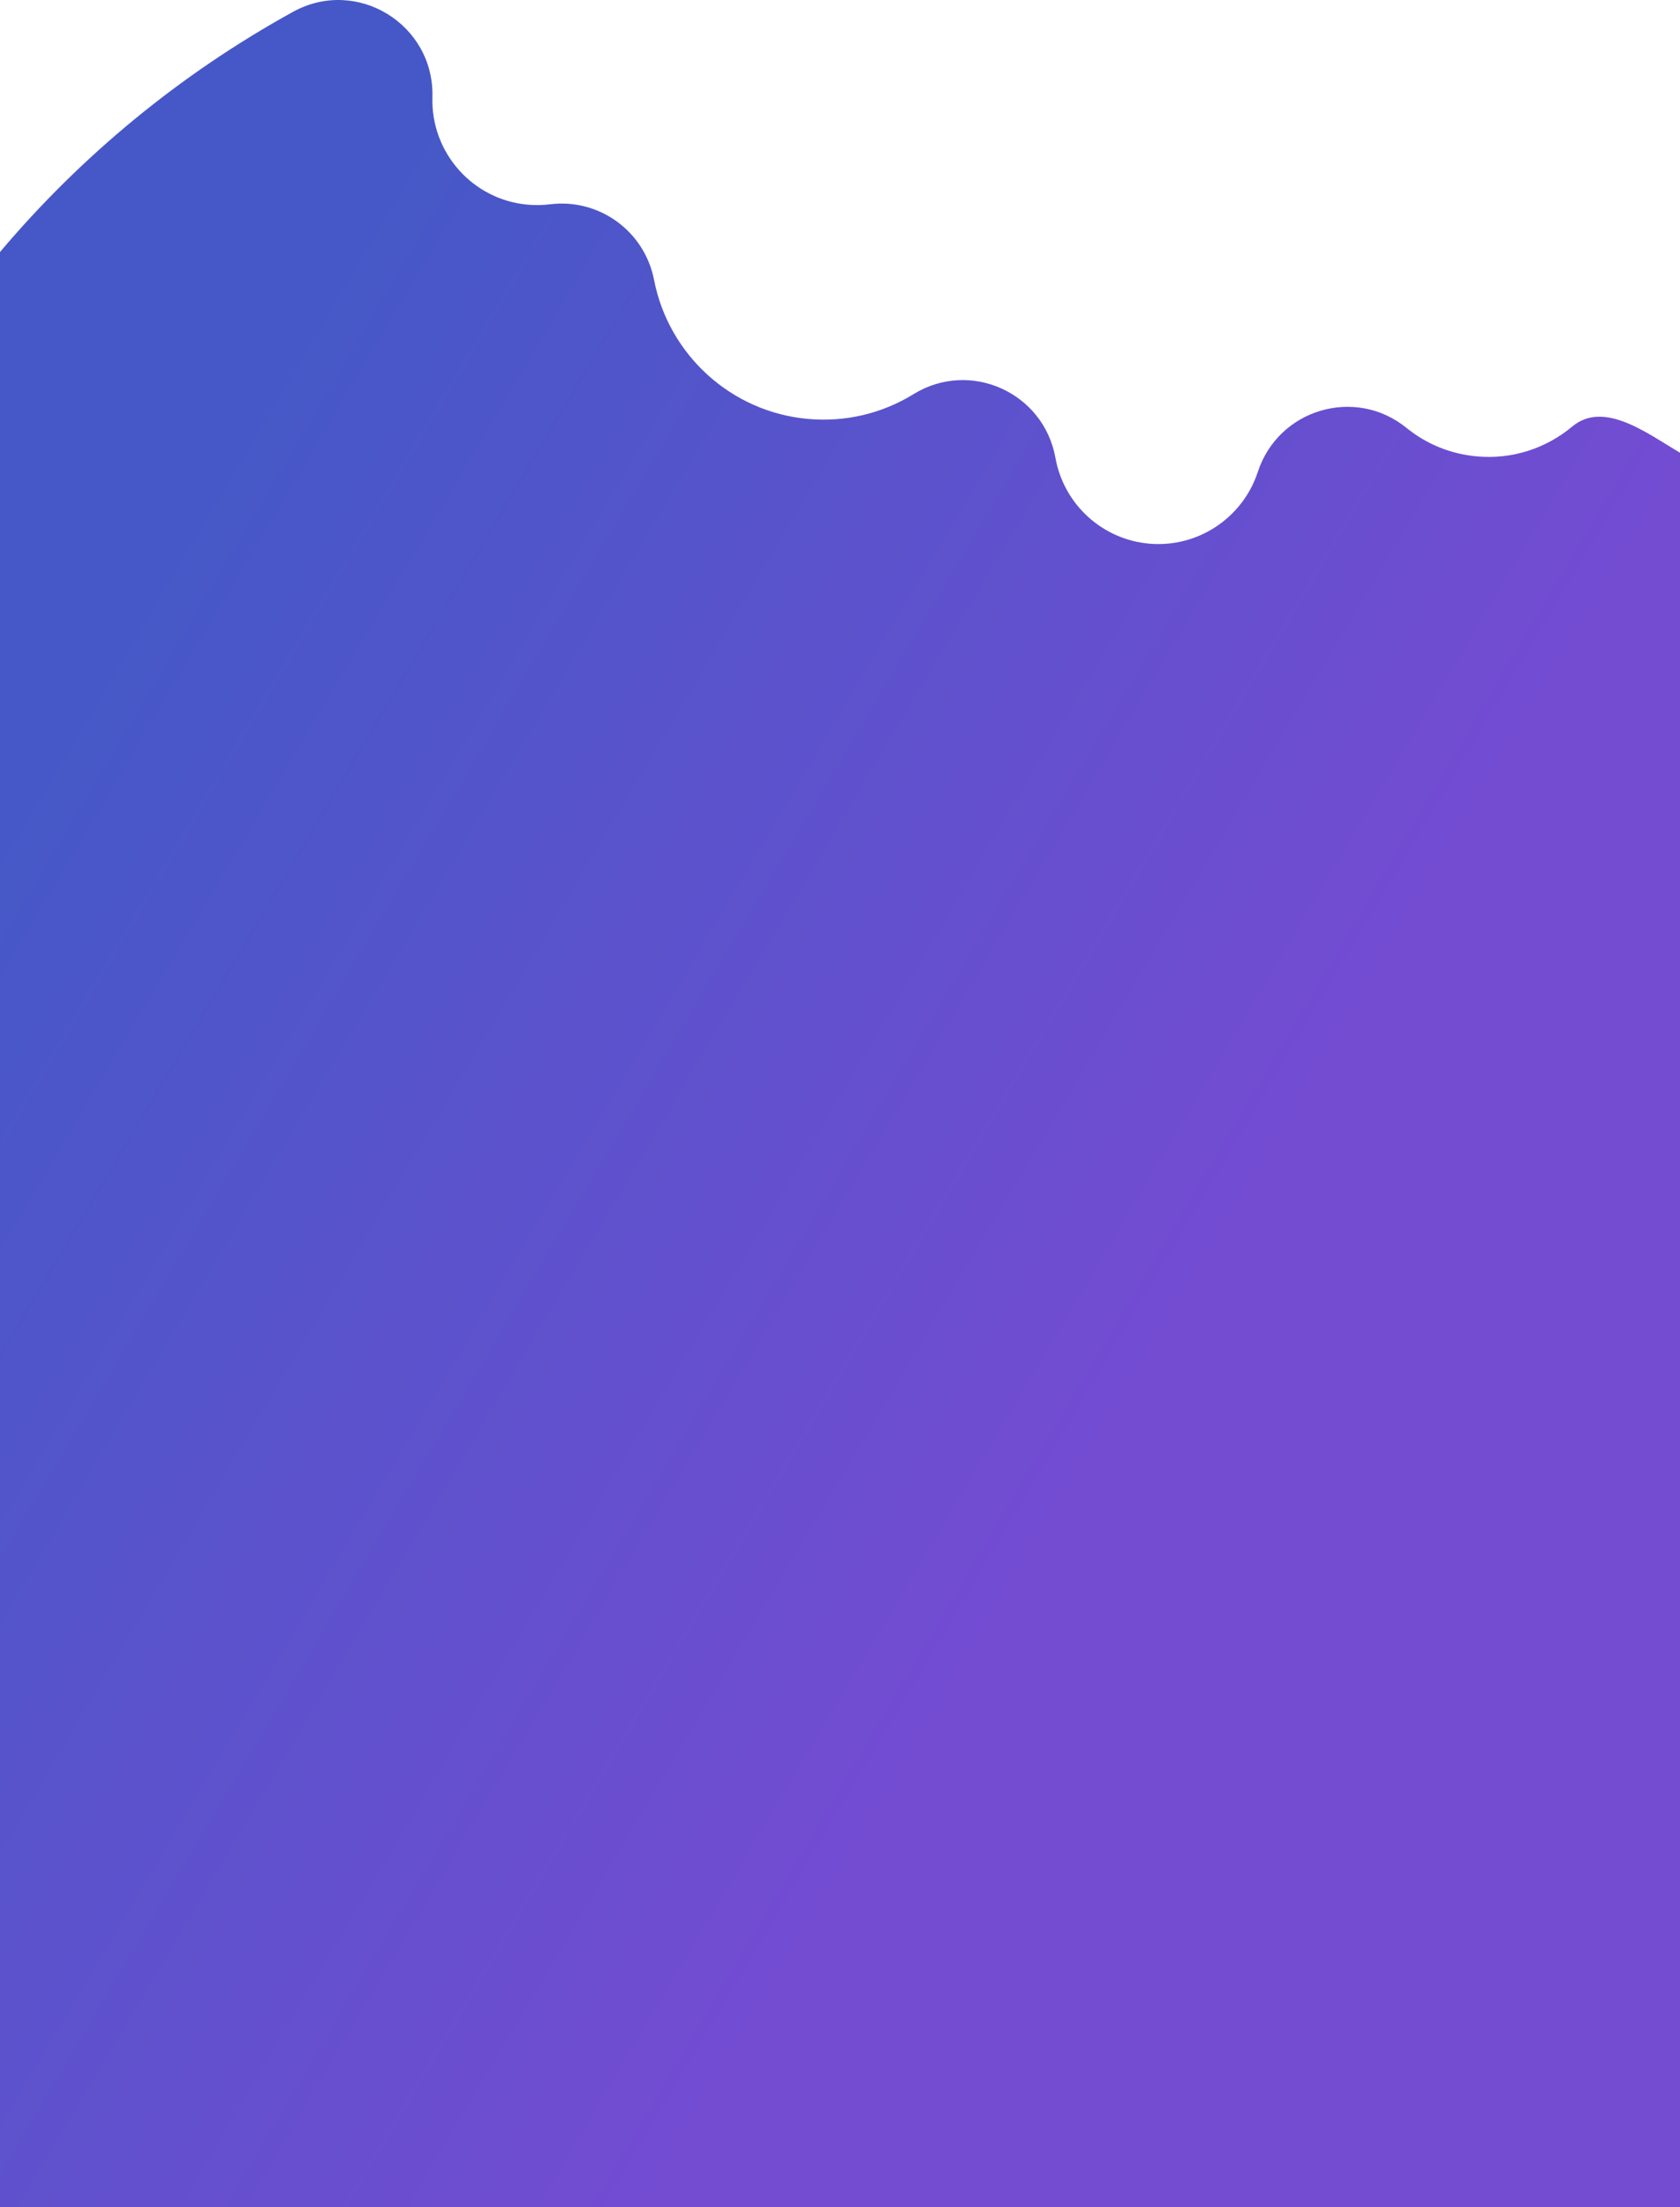 <?xml version="1.0" encoding="UTF-8"?>
<svg width="1440px" height="1891px" viewBox="0 0 1440 1891" version="1.1" xmlns="http://www.w3.org/2000/svg" xmlns:xlink="http://www.w3.org/1999/xlink">
    <!-- Generator: Sketch 57.1 (83088) - https://sketch.com -->
    <title>bg 2 copy</title>
    <desc>Created with Sketch.</desc>
    <defs>
        <linearGradient x1="62.973%" y1="69.461%" x2="8.859%" y2="27.629%" id="linearGradient-1">
            <stop stop-color="#734CD2" offset="0%"></stop>
            <stop stop-color="#4658C7" offset="100%"></stop>
        </linearGradient>
    </defs>
    <g id="Page-1" stroke="none" stroke-width="1" fill="none" fill-rule="evenodd">
        <g id="Stop-Wasting-time_Landing_1" transform="translate(0, -5551)" fill="url(#linearGradient-1)" fill-rule="nonzero">
            <path d="M1440,5938.889 L1440,7442 L0,7442 L0,5766.942 C69.652,5684.441 154.469,5614.422 251.158,5561.133 C305.843,5530.994 372.445,5571.819 370.648,5634.378 C369.289,5681.737 405.112,5722.243 452.448,5726.384 C458.89,5726.948 465.251,5726.828 471.486,5726.049 C513.547,5720.796 552.472,5749.079 560.61,5790.805 C573.148,5855.098 626.81,5904.198 692.908,5909.981 C724.998,5912.789 756.228,5905.221 783.045,5888.705 C831.463,5858.886 894.589,5887.228 904.657,5943.305 C911.754,5982.833 944.546,6013.276 985.088,6016.823 C1026.794,6020.472 1065.254,5994.664 1078.112,5955.368 C1095.737,5901.502 1161.644,5881.98 1205.559,5917.619 C1222.738,5931.56 1243.555,5940.095 1266.152,5942.073 C1296.053,5944.689 1324.927,5935.388 1347.56,5916.515 C1374.934,5893.689 1411.927,5922.434 1440,5938.889 Z" id="bg-2-copy"></path>
        </g>
    </g>
</svg>
